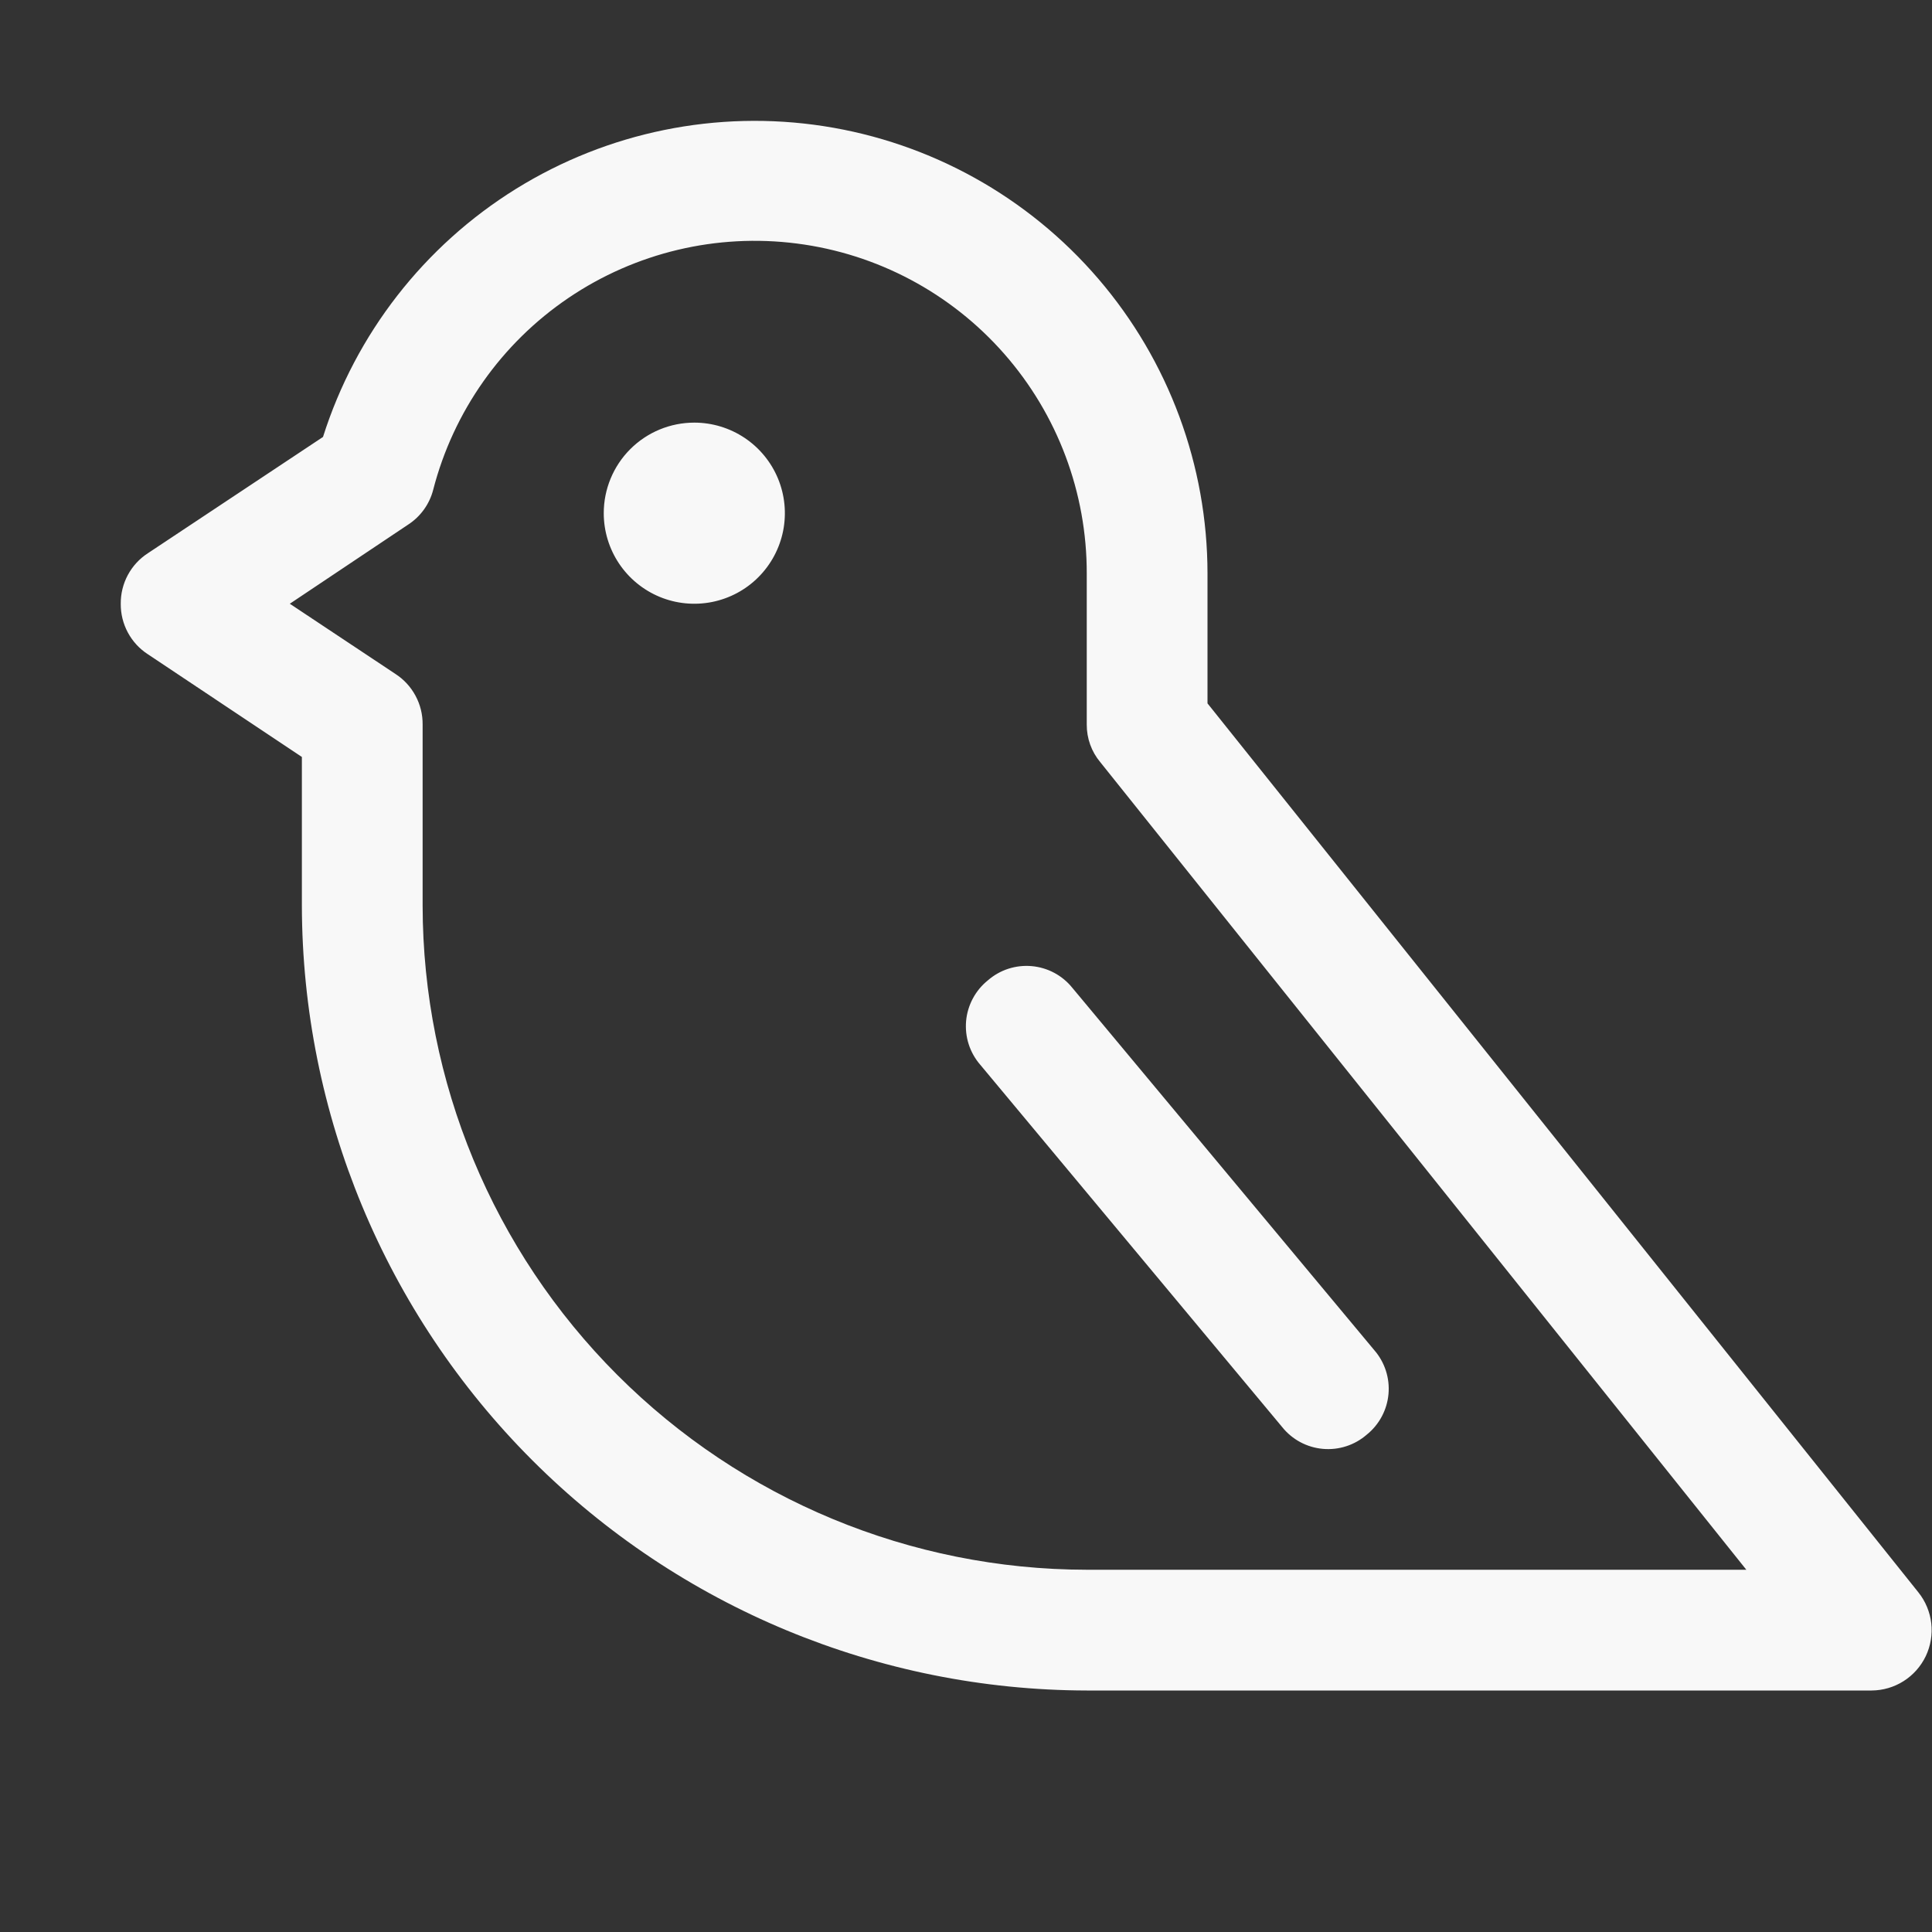 <svg width="60" height="60" viewBox="0 0 60 60" fill="none" xmlns="http://www.w3.org/2000/svg">
<rect x="0" y="0" width="60" height="60" fill="#333333" stroke="none"/>
<path d="M18.75 15.937C18.75 16.494 18.915 17.037 19.224 17.5C19.533 17.962 19.972 18.323 20.486 18.536C21 18.749 21.565 18.804 22.111 18.696C22.657 18.587 23.158 18.32 23.551 17.926C23.944 17.533 24.212 17.032 24.321 16.486C24.429 15.941 24.374 15.375 24.161 14.861C23.948 14.347 23.587 13.908 23.125 13.599C22.662 13.29 22.119 13.125 21.562 13.125C20.816 13.125 20.101 13.421 19.573 13.949C19.046 14.476 18.75 15.191 18.75 15.937ZM30.68 30.445C30.865 30.284 31.081 30.161 31.316 30.085C31.55 30.01 31.797 29.982 32.042 30.004C32.287 30.026 32.525 30.097 32.742 30.213C32.959 30.329 33.15 30.488 33.304 30.68L42.679 41.93C42.841 42.115 42.963 42.332 43.039 42.566C43.115 42.8 43.143 43.047 43.121 43.292C43.099 43.537 43.028 43.775 42.912 43.992C42.796 44.209 42.637 44.401 42.445 44.555C42.259 44.716 42.043 44.839 41.809 44.914C41.575 44.99 41.328 45.018 41.083 44.996C40.838 44.974 40.599 44.903 40.382 44.787C40.166 44.671 39.974 44.512 39.82 44.32L30.445 33.07C30.284 32.885 30.161 32.668 30.085 32.434C30.009 32.2 29.982 31.953 30.003 31.708C30.025 31.463 30.097 31.224 30.213 31.008C30.329 30.791 30.488 30.599 30.68 30.445ZM3.75 18.75C3.747 19.061 3.823 19.369 3.97 19.643C4.118 19.918 4.332 20.151 4.594 20.32L9.375 23.508V28.125C9.387 34.586 11.959 40.778 16.528 45.347C21.096 49.916 27.289 52.487 33.75 52.5H58.125C58.477 52.498 58.822 52.397 59.119 52.208C59.417 52.019 59.655 51.75 59.807 51.432C59.958 51.114 60.017 50.76 59.977 50.41C59.936 50.06 59.798 49.728 59.578 49.453L37.5 21.844V17.812C37.499 14.455 36.297 11.209 34.112 8.661C31.926 6.113 28.901 4.431 25.584 3.918C22.266 3.406 18.874 4.097 16.022 5.867C13.17 7.638 11.045 10.37 10.031 13.57L4.594 17.18C4.332 17.349 4.118 17.582 3.97 17.857C3.823 18.131 3.747 18.438 3.75 18.75ZM9 18.75L12.68 16.289C13.063 16.039 13.339 15.654 13.453 15.211C14.081 12.779 15.576 10.66 17.655 9.252C19.735 7.844 22.257 7.243 24.748 7.563C27.24 7.882 29.529 9.099 31.186 10.987C32.843 12.874 33.755 15.301 33.75 17.812V22.5C33.747 22.928 33.896 23.344 34.172 23.672L54.234 48.75H33.75C28.282 48.744 23.039 46.569 19.173 42.702C15.306 38.836 13.131 33.593 13.125 28.125V22.5C13.128 22.188 13.052 21.881 12.904 21.607C12.757 21.332 12.542 21.099 12.281 20.93L9 18.75Z" fill="#F8F8F8"/>
</svg>
